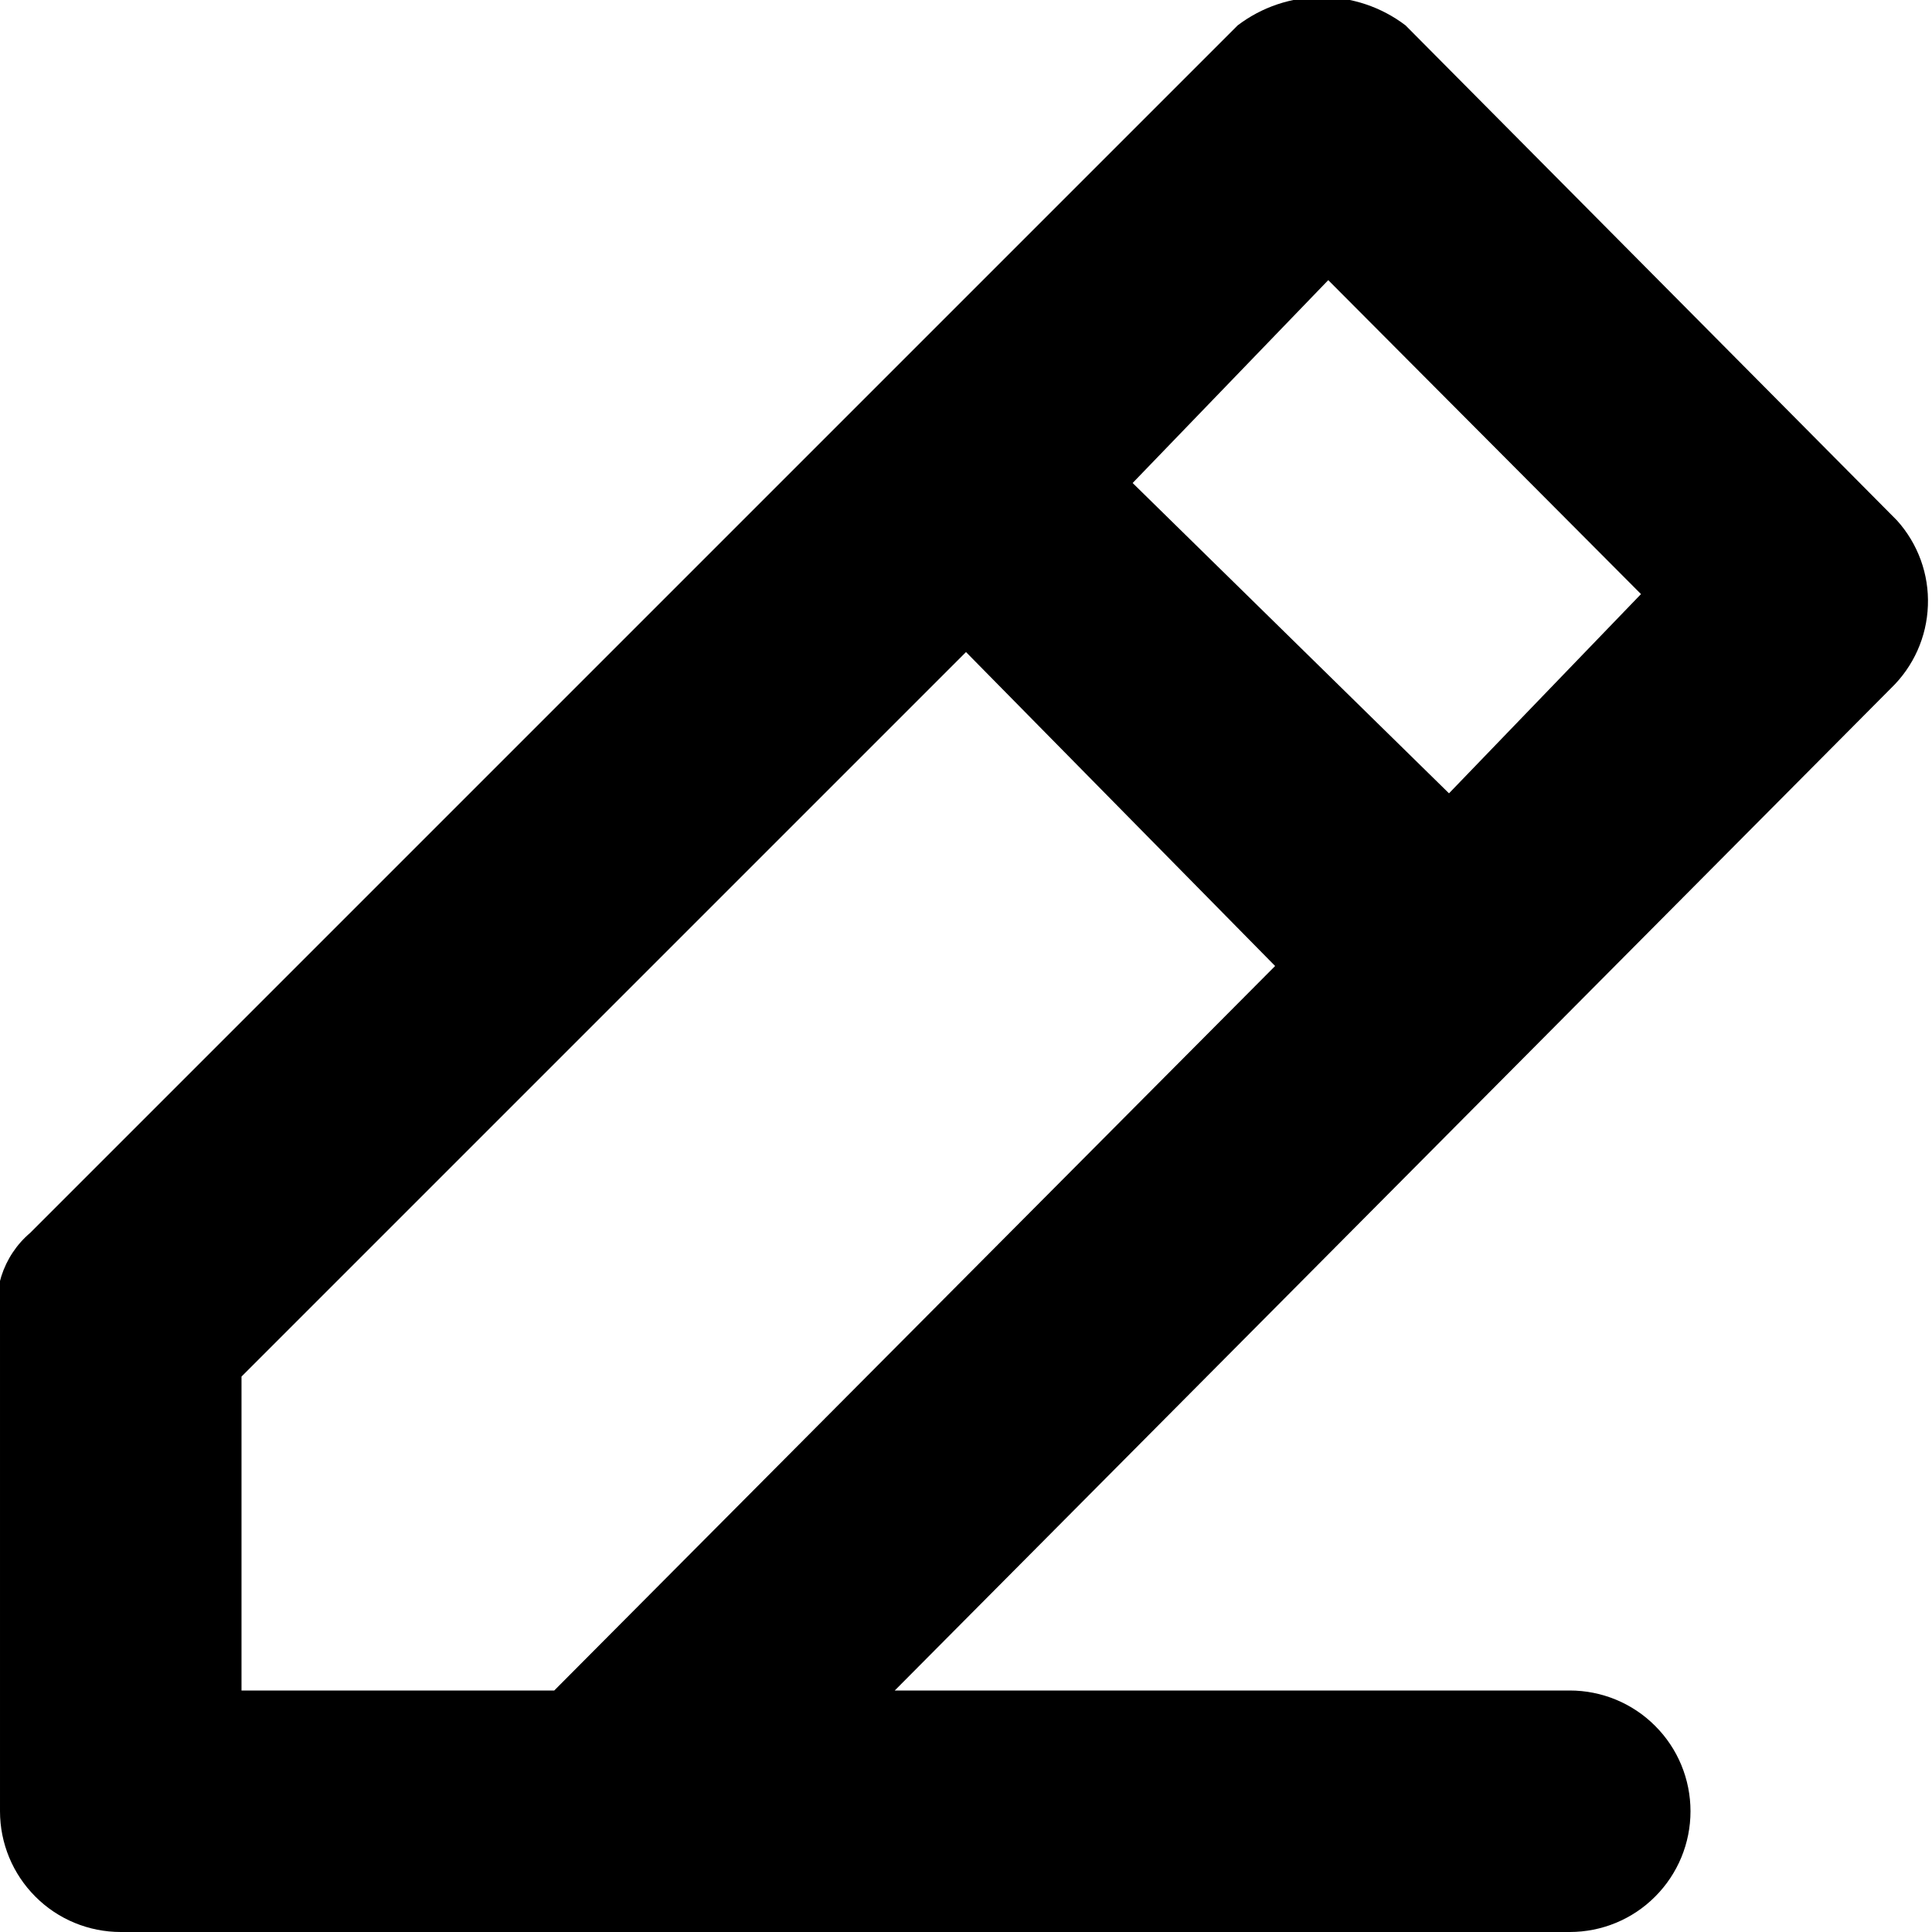 <svg width="16" height="16" viewBox="0 0 16 16" fill="none" xmlns="http://www.w3.org/2000/svg">
<g clip-path="url(#clip0_186_1457)">
<path d="M15.71 4.31L11.64 0.21C11.44 0.058 11.196 -0.024 10.945 -0.024C10.694 -0.024 10.45 0.058 10.25 0.21L0.25 10.21C0.138 10.305 0.056 10.429 0.011 10.569C-0.033 10.709 -0.037 10.858 2.35494e-05 11V15C2.35494e-05 15.265 0.105 15.519 0.293 15.707C0.48 15.895 0.735 16 1 16H13C13.265 16 13.52 15.895 13.707 15.707C13.895 15.519 14 15.265 14 15C14 14.735 13.895 14.48 13.707 14.293C13.52 14.105 13.265 14 13 14H7.41L15.66 5.7C15.847 5.52 15.957 5.274 15.966 5.015C15.976 4.756 15.884 4.503 15.71 4.31ZM4.59 14H2V11.4L8 5.4L10.56 8L4.59 14ZM12 6.57L9.38 4L11 2.32L13.59 4.92L12 6.57Z" fill="currentColor"/>
</g>
<defs>
<clipPath id="clip0_186_1457">
<rect width="16" height="16" fill="white"/>
</clipPath>
</defs>
</svg>
